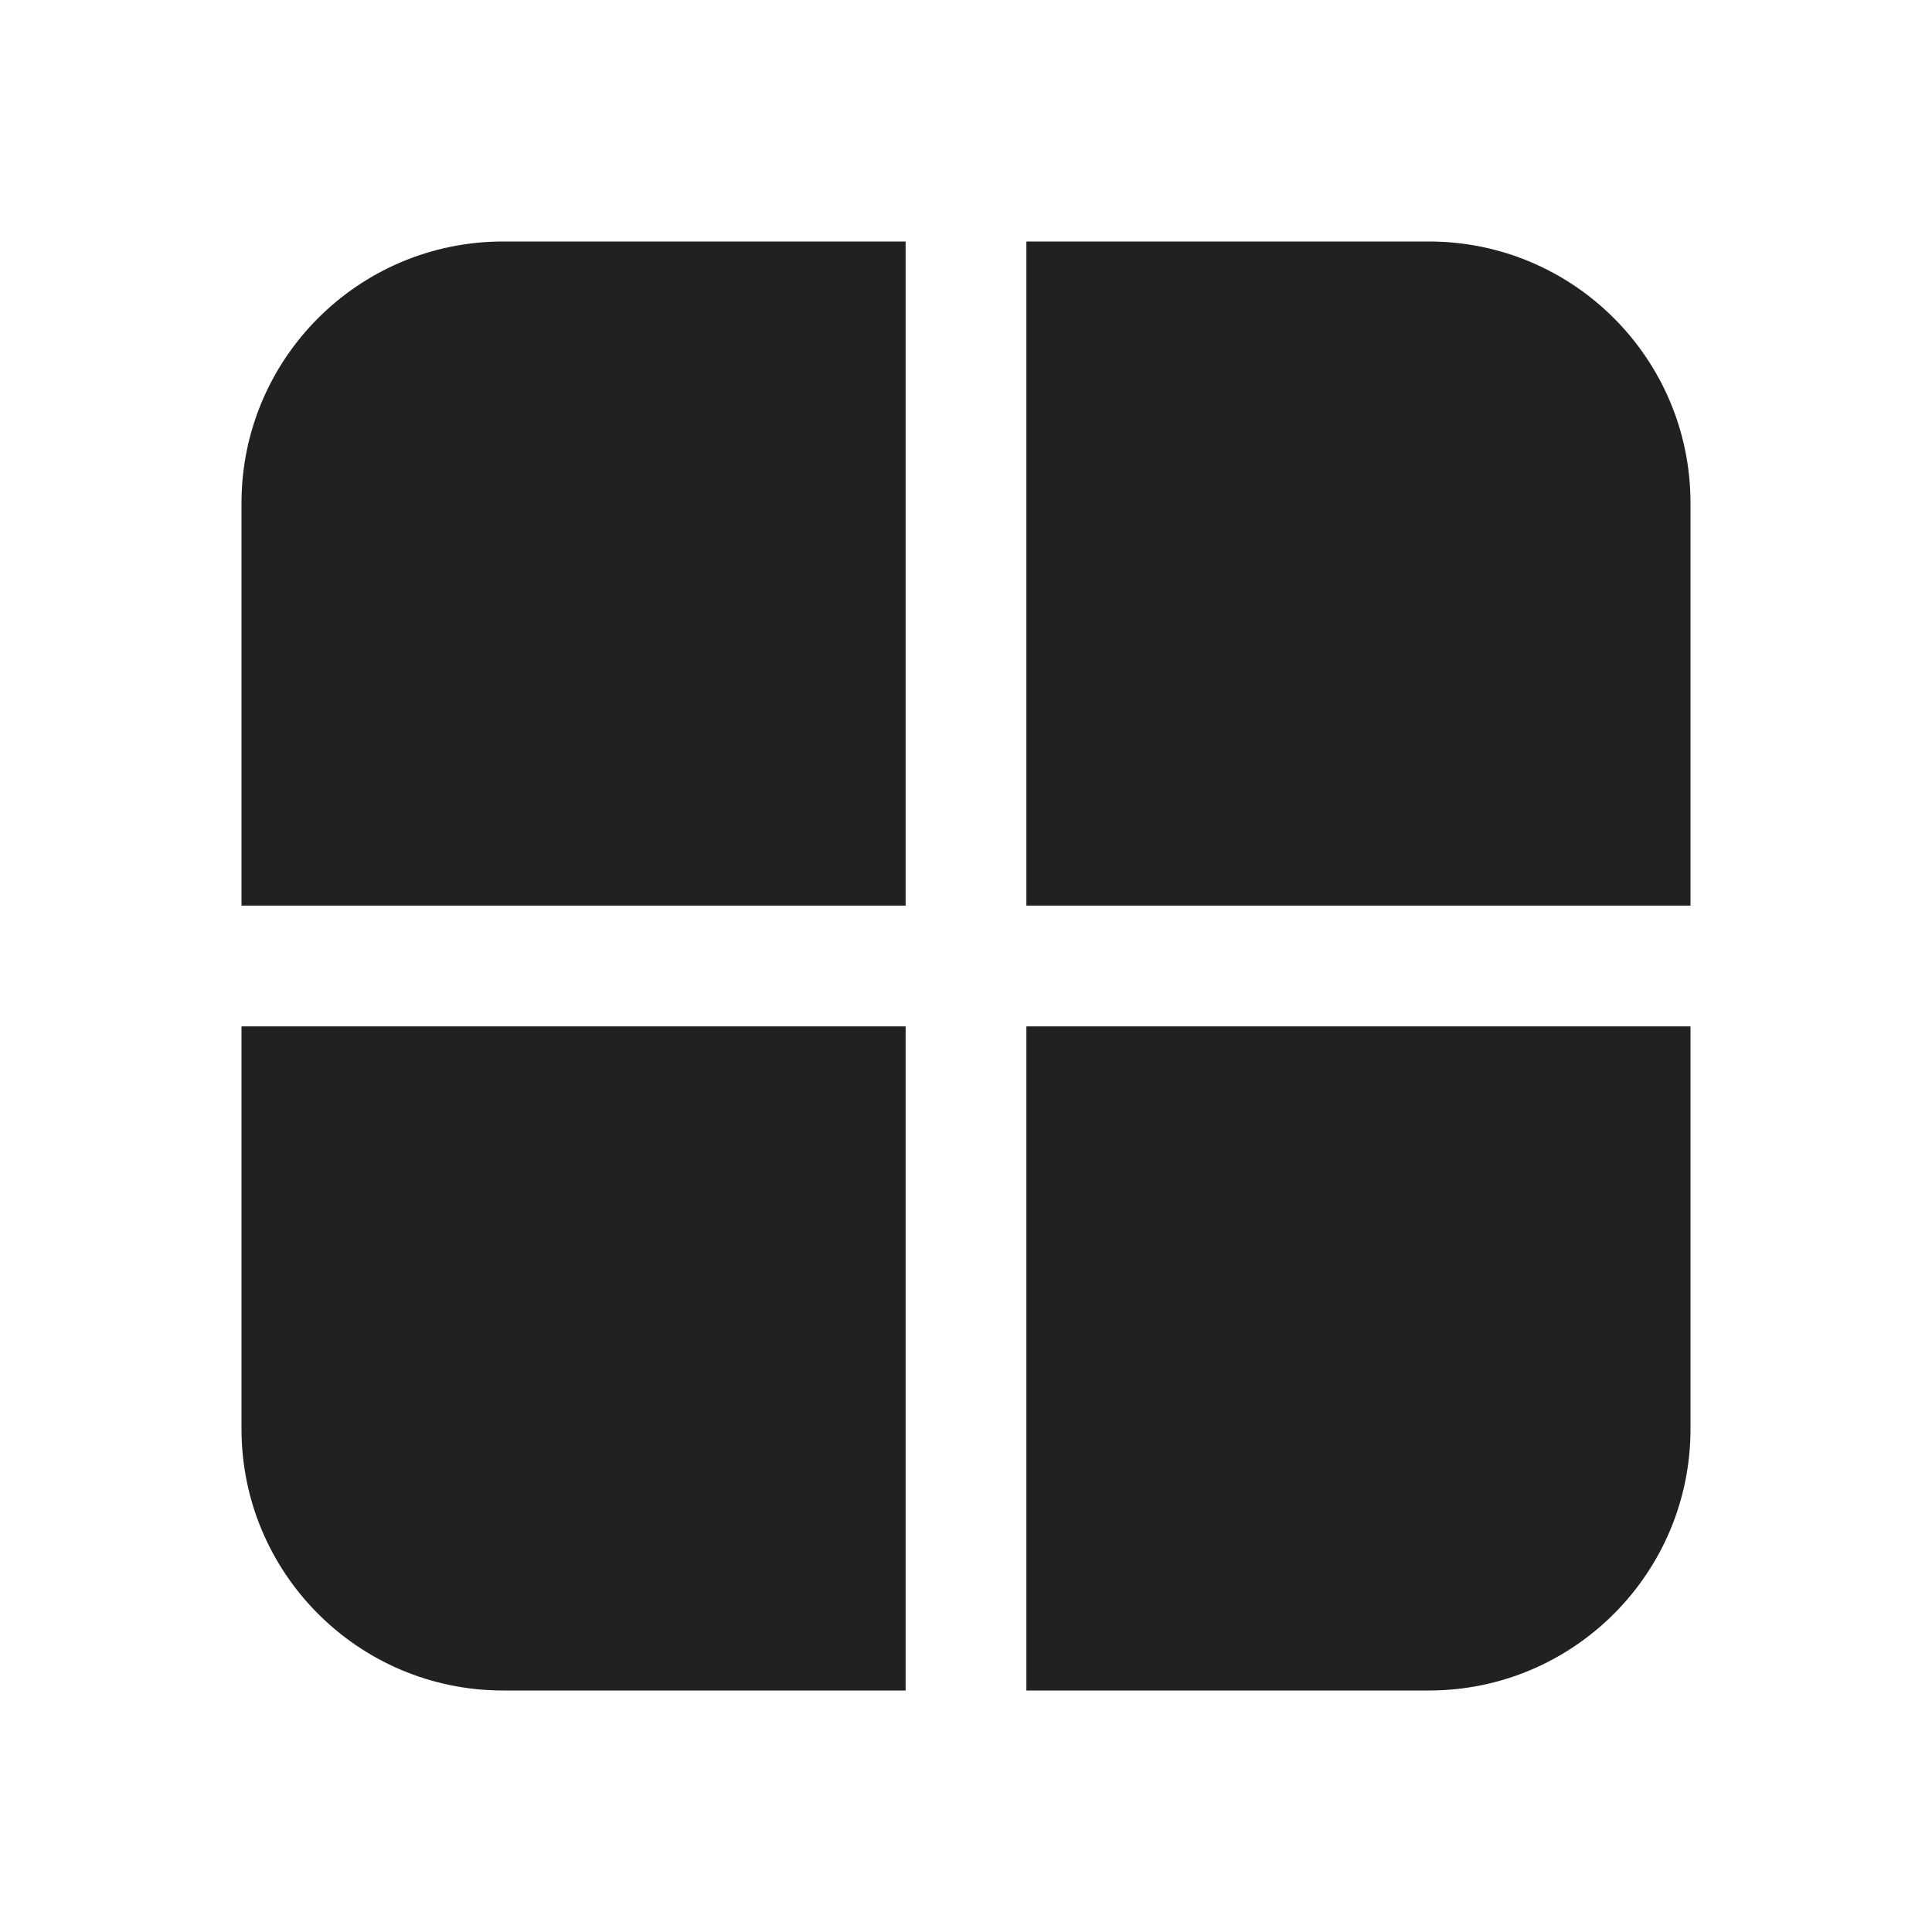 <svg   viewBox="0 0 24 24" fill="none" xmlns="http://www.w3.org/2000/svg">
<path d="M17.75 21H12.75V12.75H21V17.75C21 19.545 19.545 21 17.75 21Z" fill="#212121"/>
<path d="M21 11.25H12.75V3H17.75C19.545 3 21 4.455 21 6.25V11.25Z" fill="#212121"/>
<path d="M11.25 11.25V3H6.25C4.455 3 3 4.455 3 6.25V11.25H11.25Z" fill="#212121"/>
<path d="M3 12.75V17.75C3 19.545 4.455 21 6.25 21H11.25V12.75H3Z" fill="#212121"/>
</svg>
